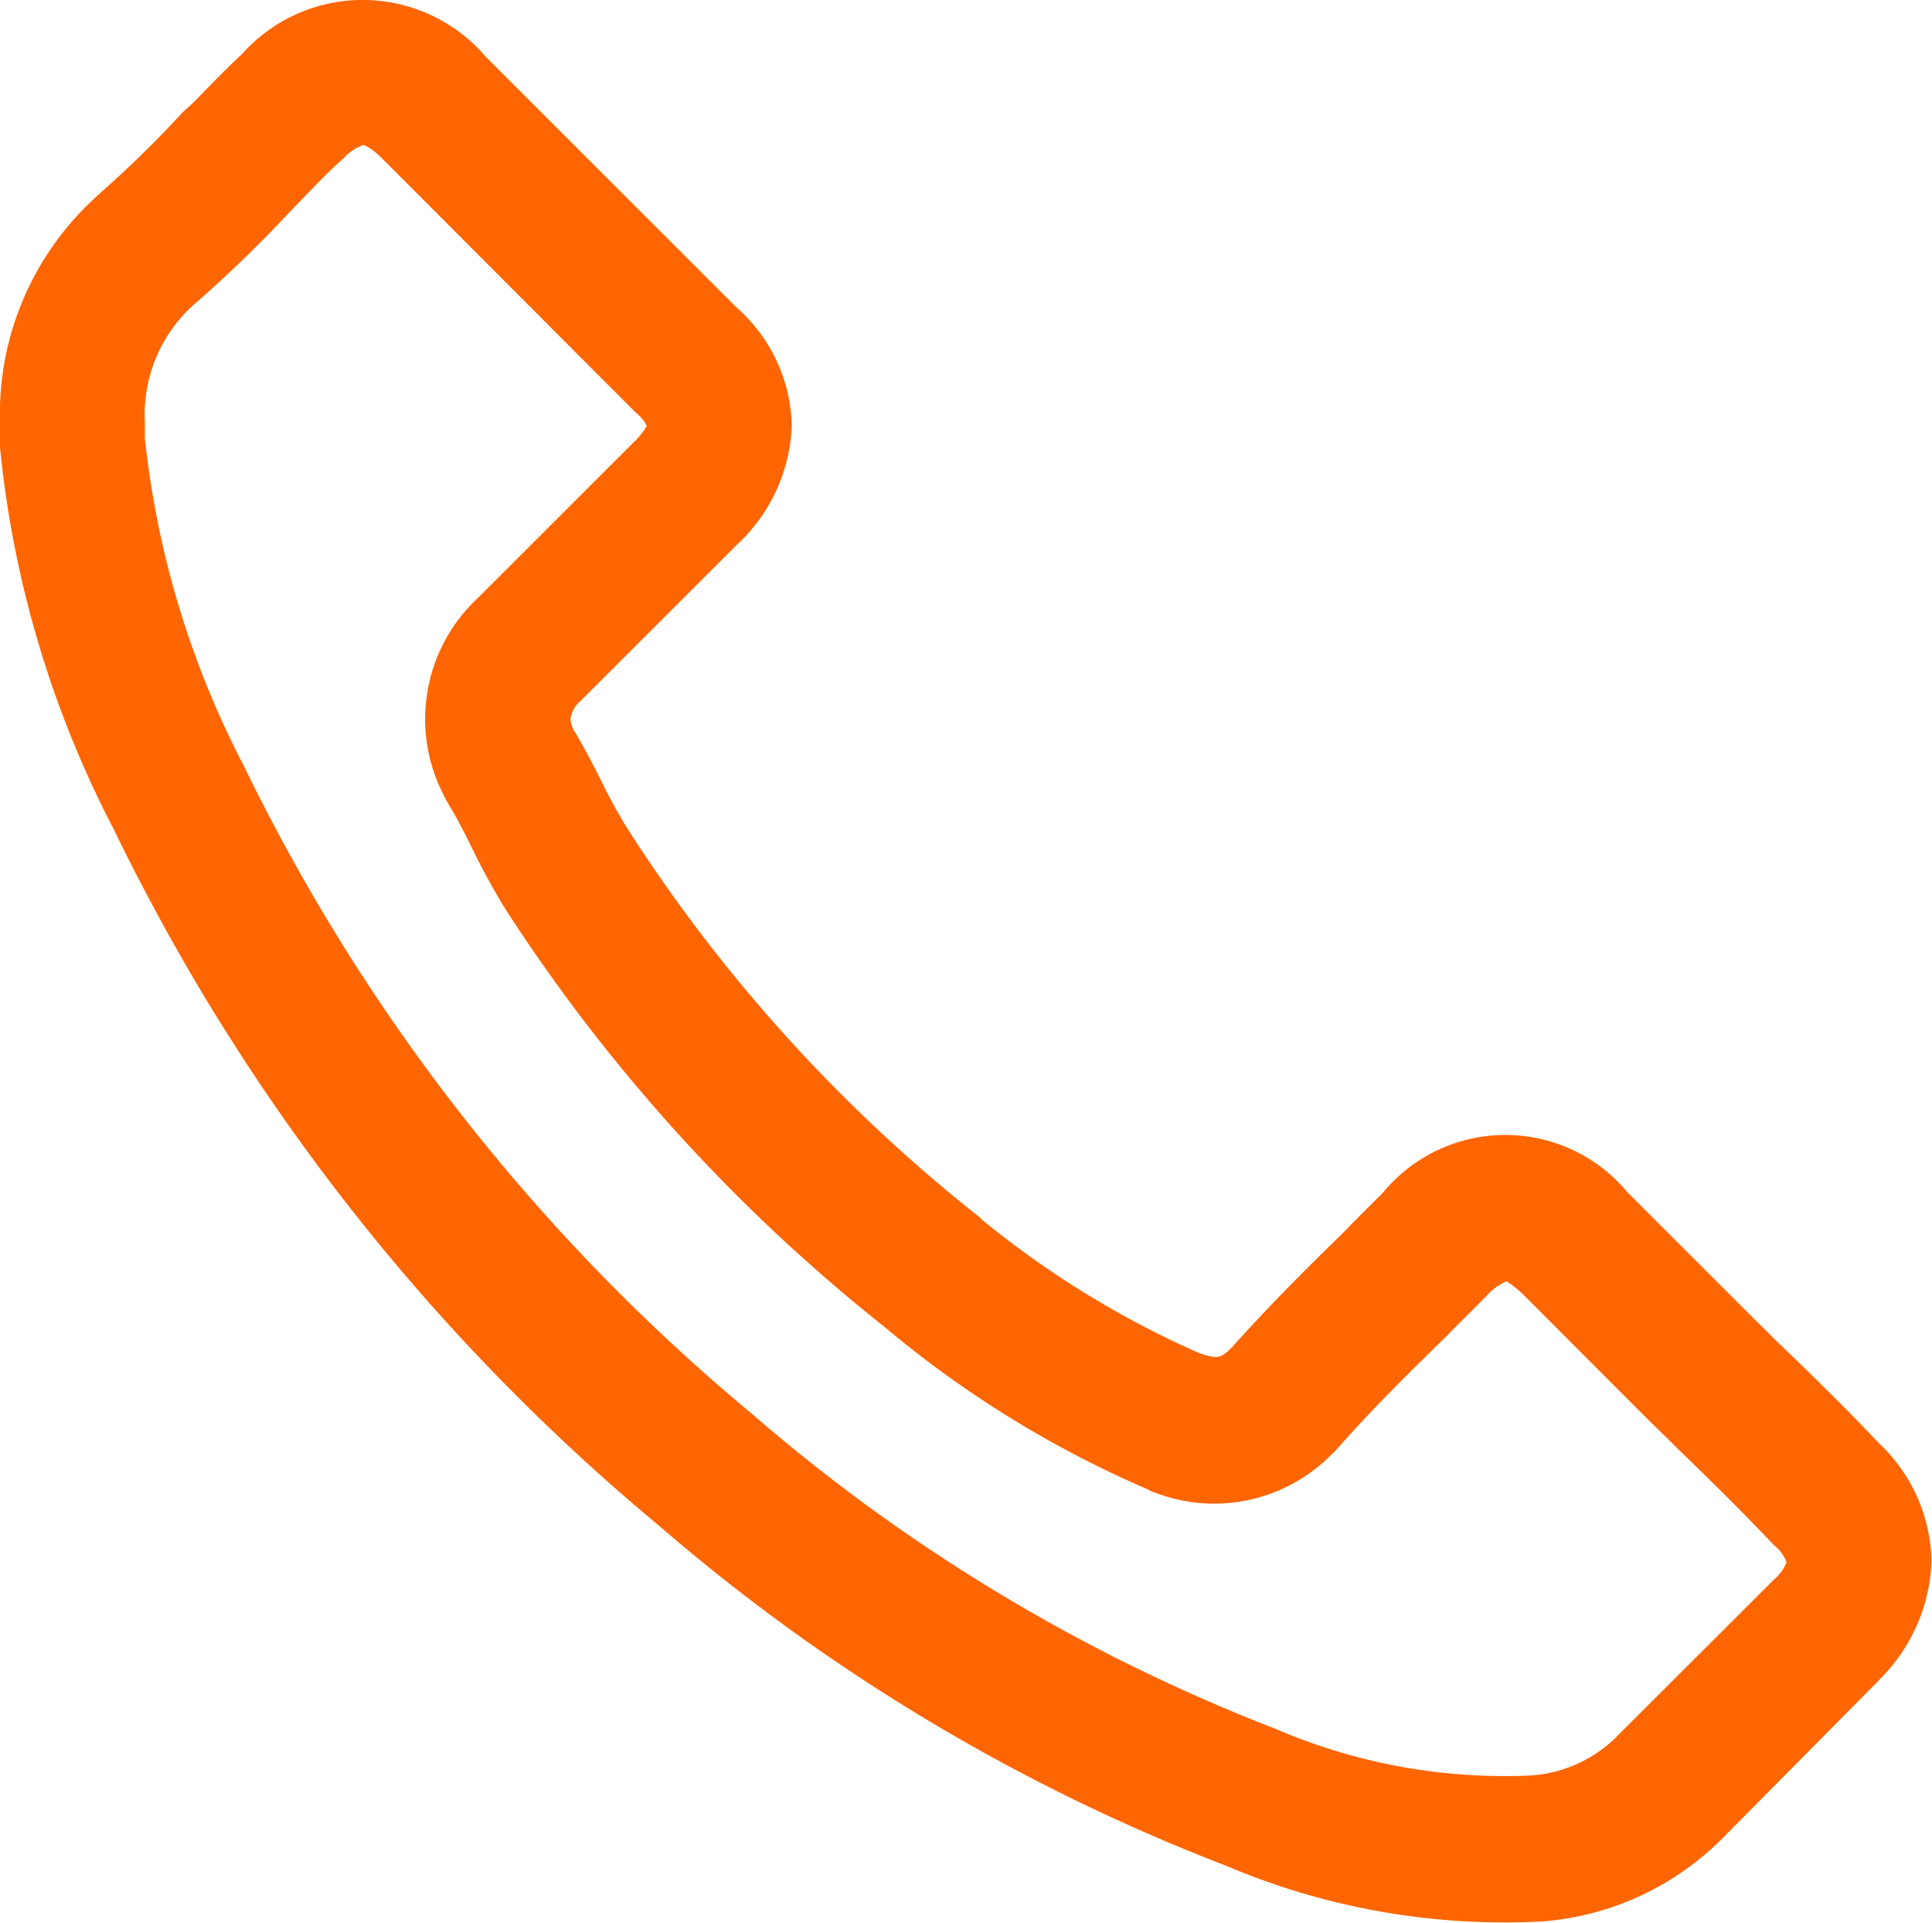 <svg xmlns="http://www.w3.org/2000/svg" viewBox="0 0 15.831 15.757"><defs><style>.cls-1{fill:#ff6500;}</style></defs><g id="Layer_2" data-name="Layer 2"><g id="Layer_1-2" data-name="Layer 1"><path class="cls-1" d="M.781,1.619.8,1.6a9.143,9.143,0,0,0,.7-.683L1.59.835c.131-.135.251-.26.39-.389a1.325,1.325,0,0,1,2,.019L6.032,2.516a1.331,1.331,0,0,1,.456.967,1.4,1.4,0,0,1-.455.985L4.757,5.743a.232.232,0,0,0-.082.146.2.2,0,0,0,.025.09c0,.009.01.016.015.025.074.125.145.261.215.4a4.062,4.062,0,0,0,.221.4A12.972,12.972,0,0,0,8.036,9.98l.008.011a7.718,7.718,0,0,0,1.794,1.1l.005,0c.127.041.157.041.246-.047l.007-.007c.286-.32.575-.611.92-.947.071-.075.145-.148.219-.222l.1-.1a1.3,1.3,0,0,1,2,0l1.013,1.012c.061.062.125.121.186.185l.175.168c.258.251.472.463.683.687l0,0a1.365,1.365,0,0,1,.435.967,1.43,1.43,0,0,1-.426.973l-.013.015L14.12,15.055a2.333,2.333,0,0,1-1.48.687,5.833,5.833,0,0,1-2.591-.455A15.752,15.752,0,0,1,5.4,12.5,17.122,17.122,0,0,1,.935,6.8,8.6,8.6,0,0,1,0,3.665c0-.067,0-.141,0-.206A2.4,2.4,0,0,1,.781,1.619ZM14.639,12.8a.306.306,0,0,0-.09-.129l-.01-.009-.011-.011c-.2-.21-.4-.412-.648-.653-.059-.058-.12-.116-.179-.175s-.122-.119-.189-.185l-1.018-1.019a.849.849,0,0,0-.15-.122.487.487,0,0,0-.165.122l-.106.107c-.069.069-.139.138-.206.206a.044.044,0,0,1-.013.014c-.333.325-.611.6-.881.906a.779.779,0,0,1-.068.07,1.348,1.348,0,0,1-1.43.311l-.033-.012A.19.19,0,0,1,9.4,12.2,8.7,8.7,0,0,1,7.3,10.915c-.007,0-.012-.011-.02-.018A14.217,14.217,0,0,1,4.143,7.451a5.861,5.861,0,0,1-.282-.516c-.06-.121-.117-.233-.169-.318l-.014-.023c-.014-.027-.029-.051-.037-.069A1.355,1.355,0,0,1,3.915,4.9L5.191,3.625A.615.615,0,0,0,5.3,3.49a.3.3,0,0,0-.079-.1.171.171,0,0,0-.02-.018L3.133,1.3c-.1-.1-.155-.112-.157-.112a.4.4,0,0,0-.159.107c-.014.014-.028.026-.043.039-.11.1-.216.213-.329.329l-.078.081a10.478,10.478,0,0,1-.78.753,1.207,1.207,0,0,0-.4.96c0,.041,0,.089,0,.132a7.523,7.523,0,0,0,.813,2.69,15.968,15.968,0,0,0,4.156,5.3,14.591,14.591,0,0,0,4.3,2.587,4.744,4.744,0,0,0,2.076.381,1.1,1.1,0,0,0,.736-.34l1.266-1.264A.364.364,0,0,0,14.639,12.8Z"/></g></g></svg>